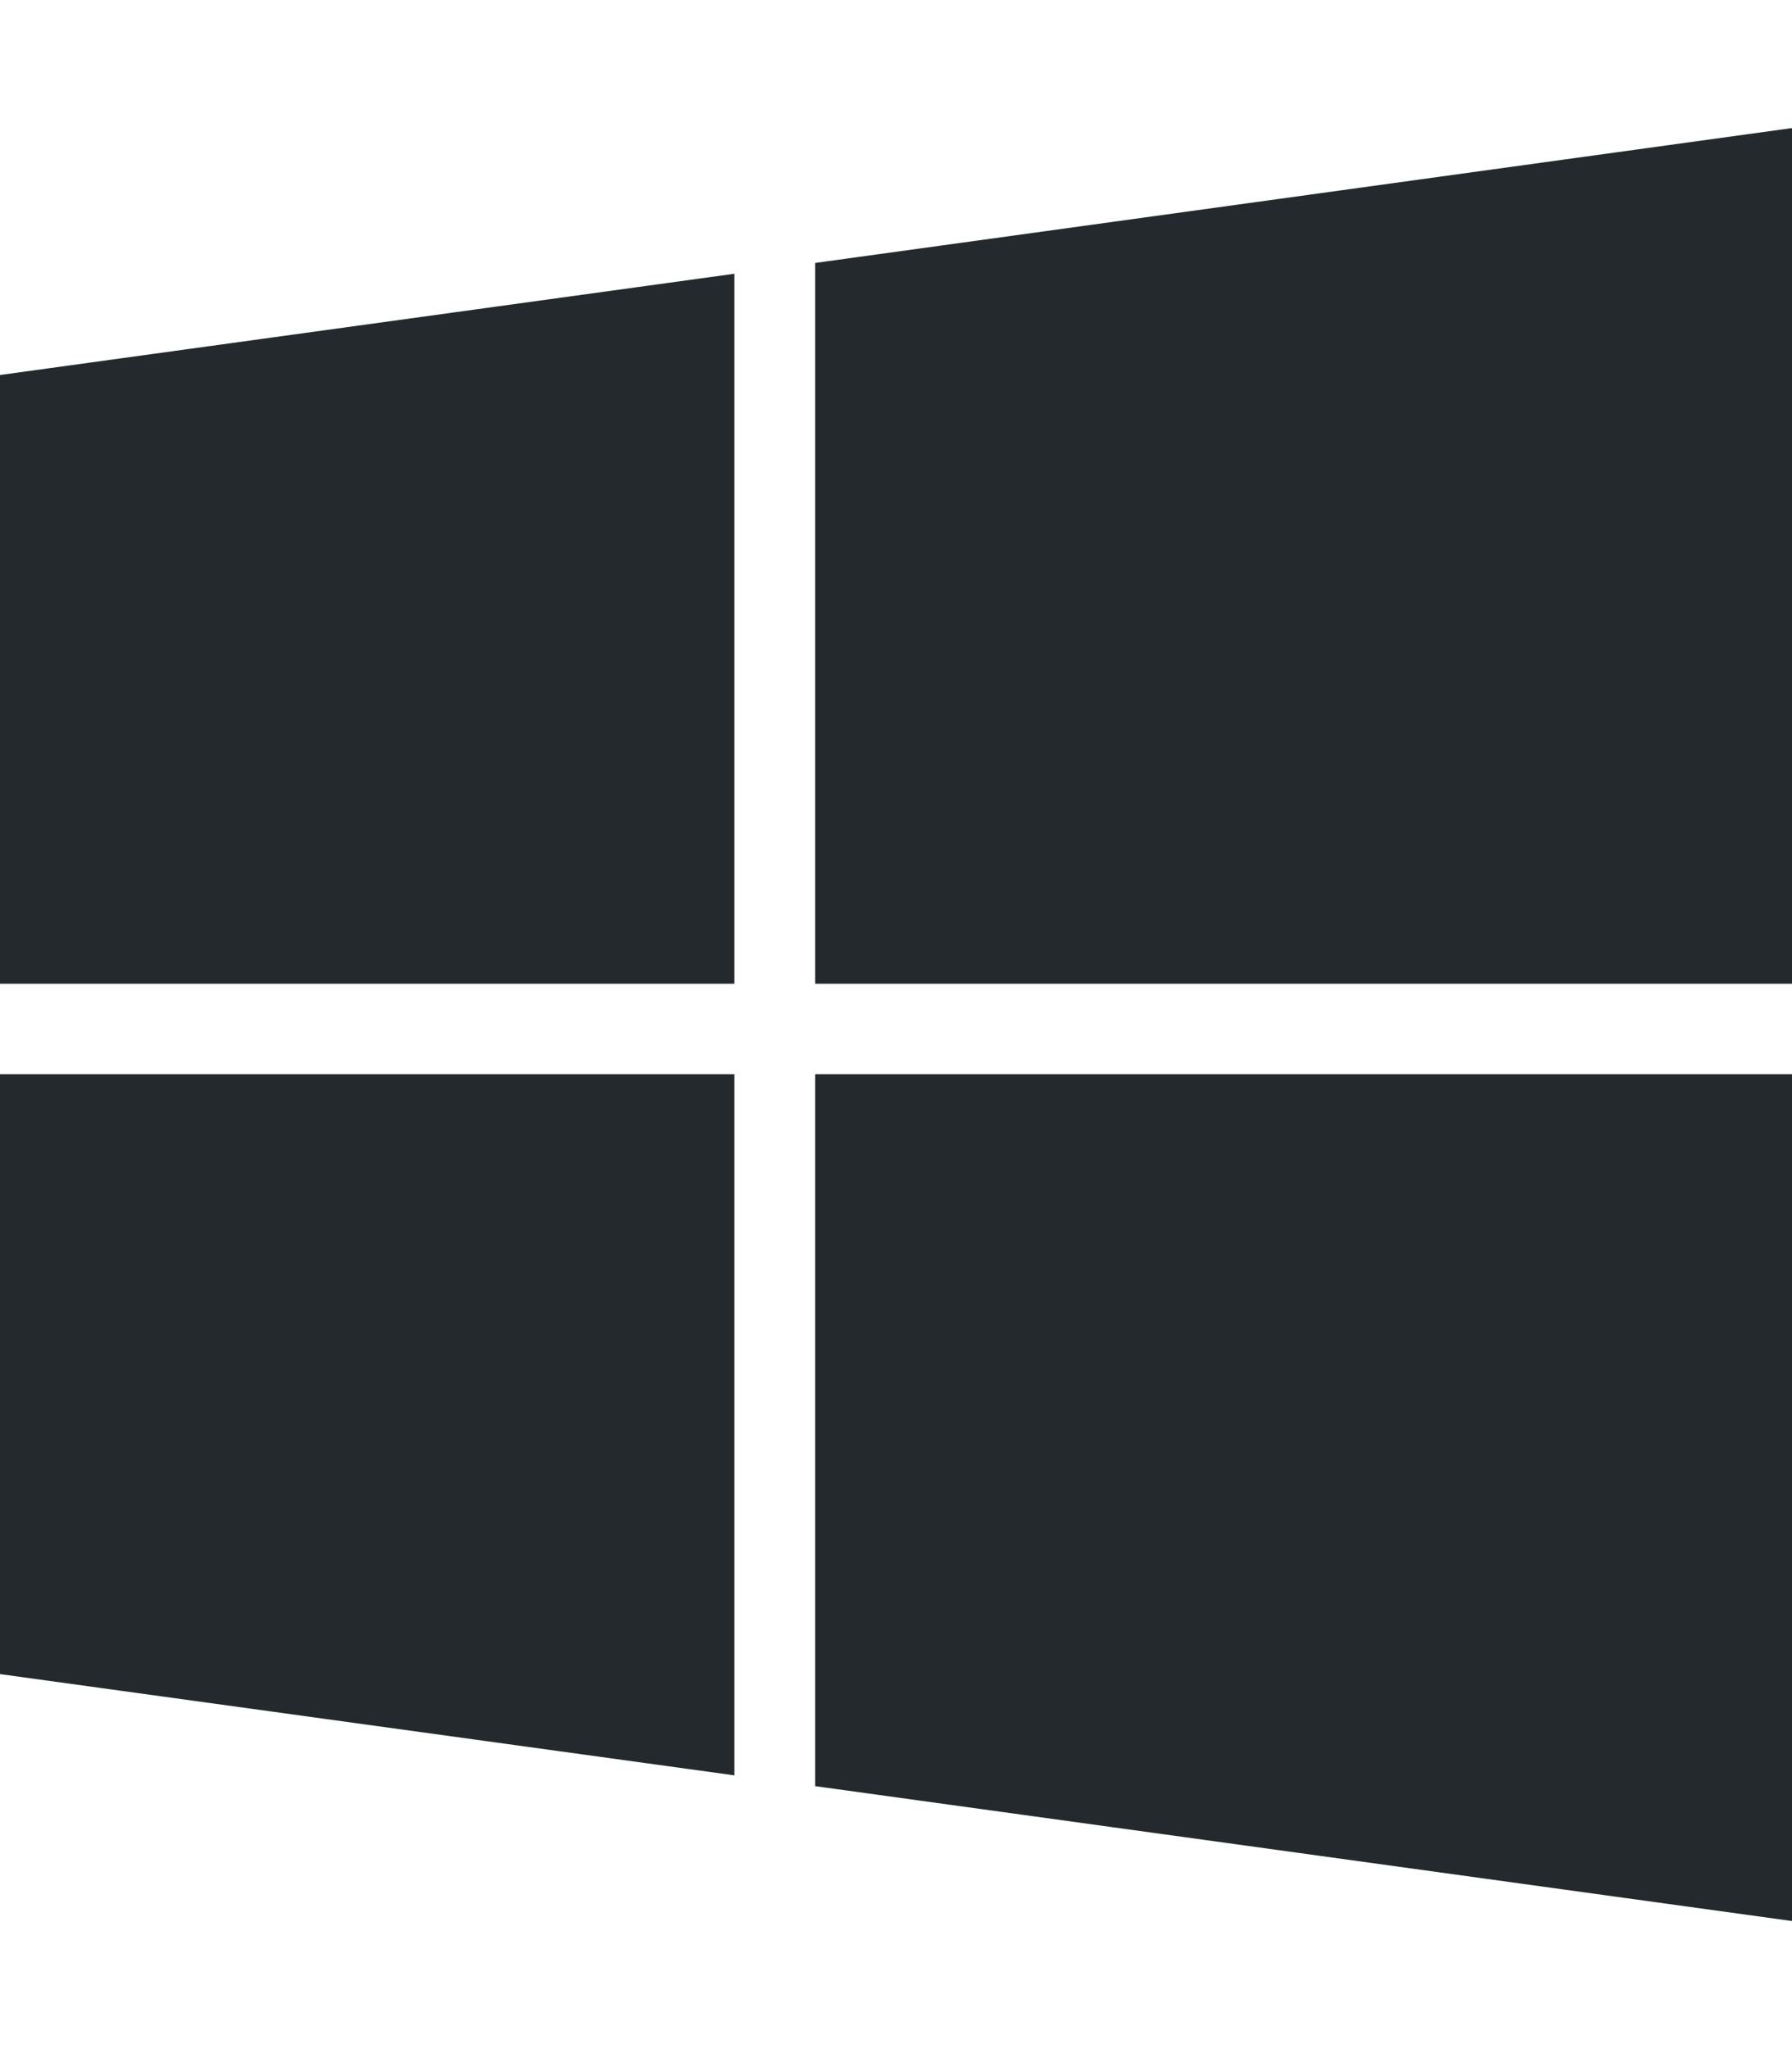 <svg aria-hidden="true" focusable="false" role="img" xmlns="http://www.w3.org/2000/svg" viewBox="0 0 448 512"><path fill="#24292e" d="M0 93.7l183.6-25.3v177.4H0V93.7zm0 324.6l183.6 25.3V268.4H0v149.9zm203.8 28L448 480V268.4H203.8v177.9zm0-380.6v180.1H448V32L203.8 65.7z"></path></svg>
